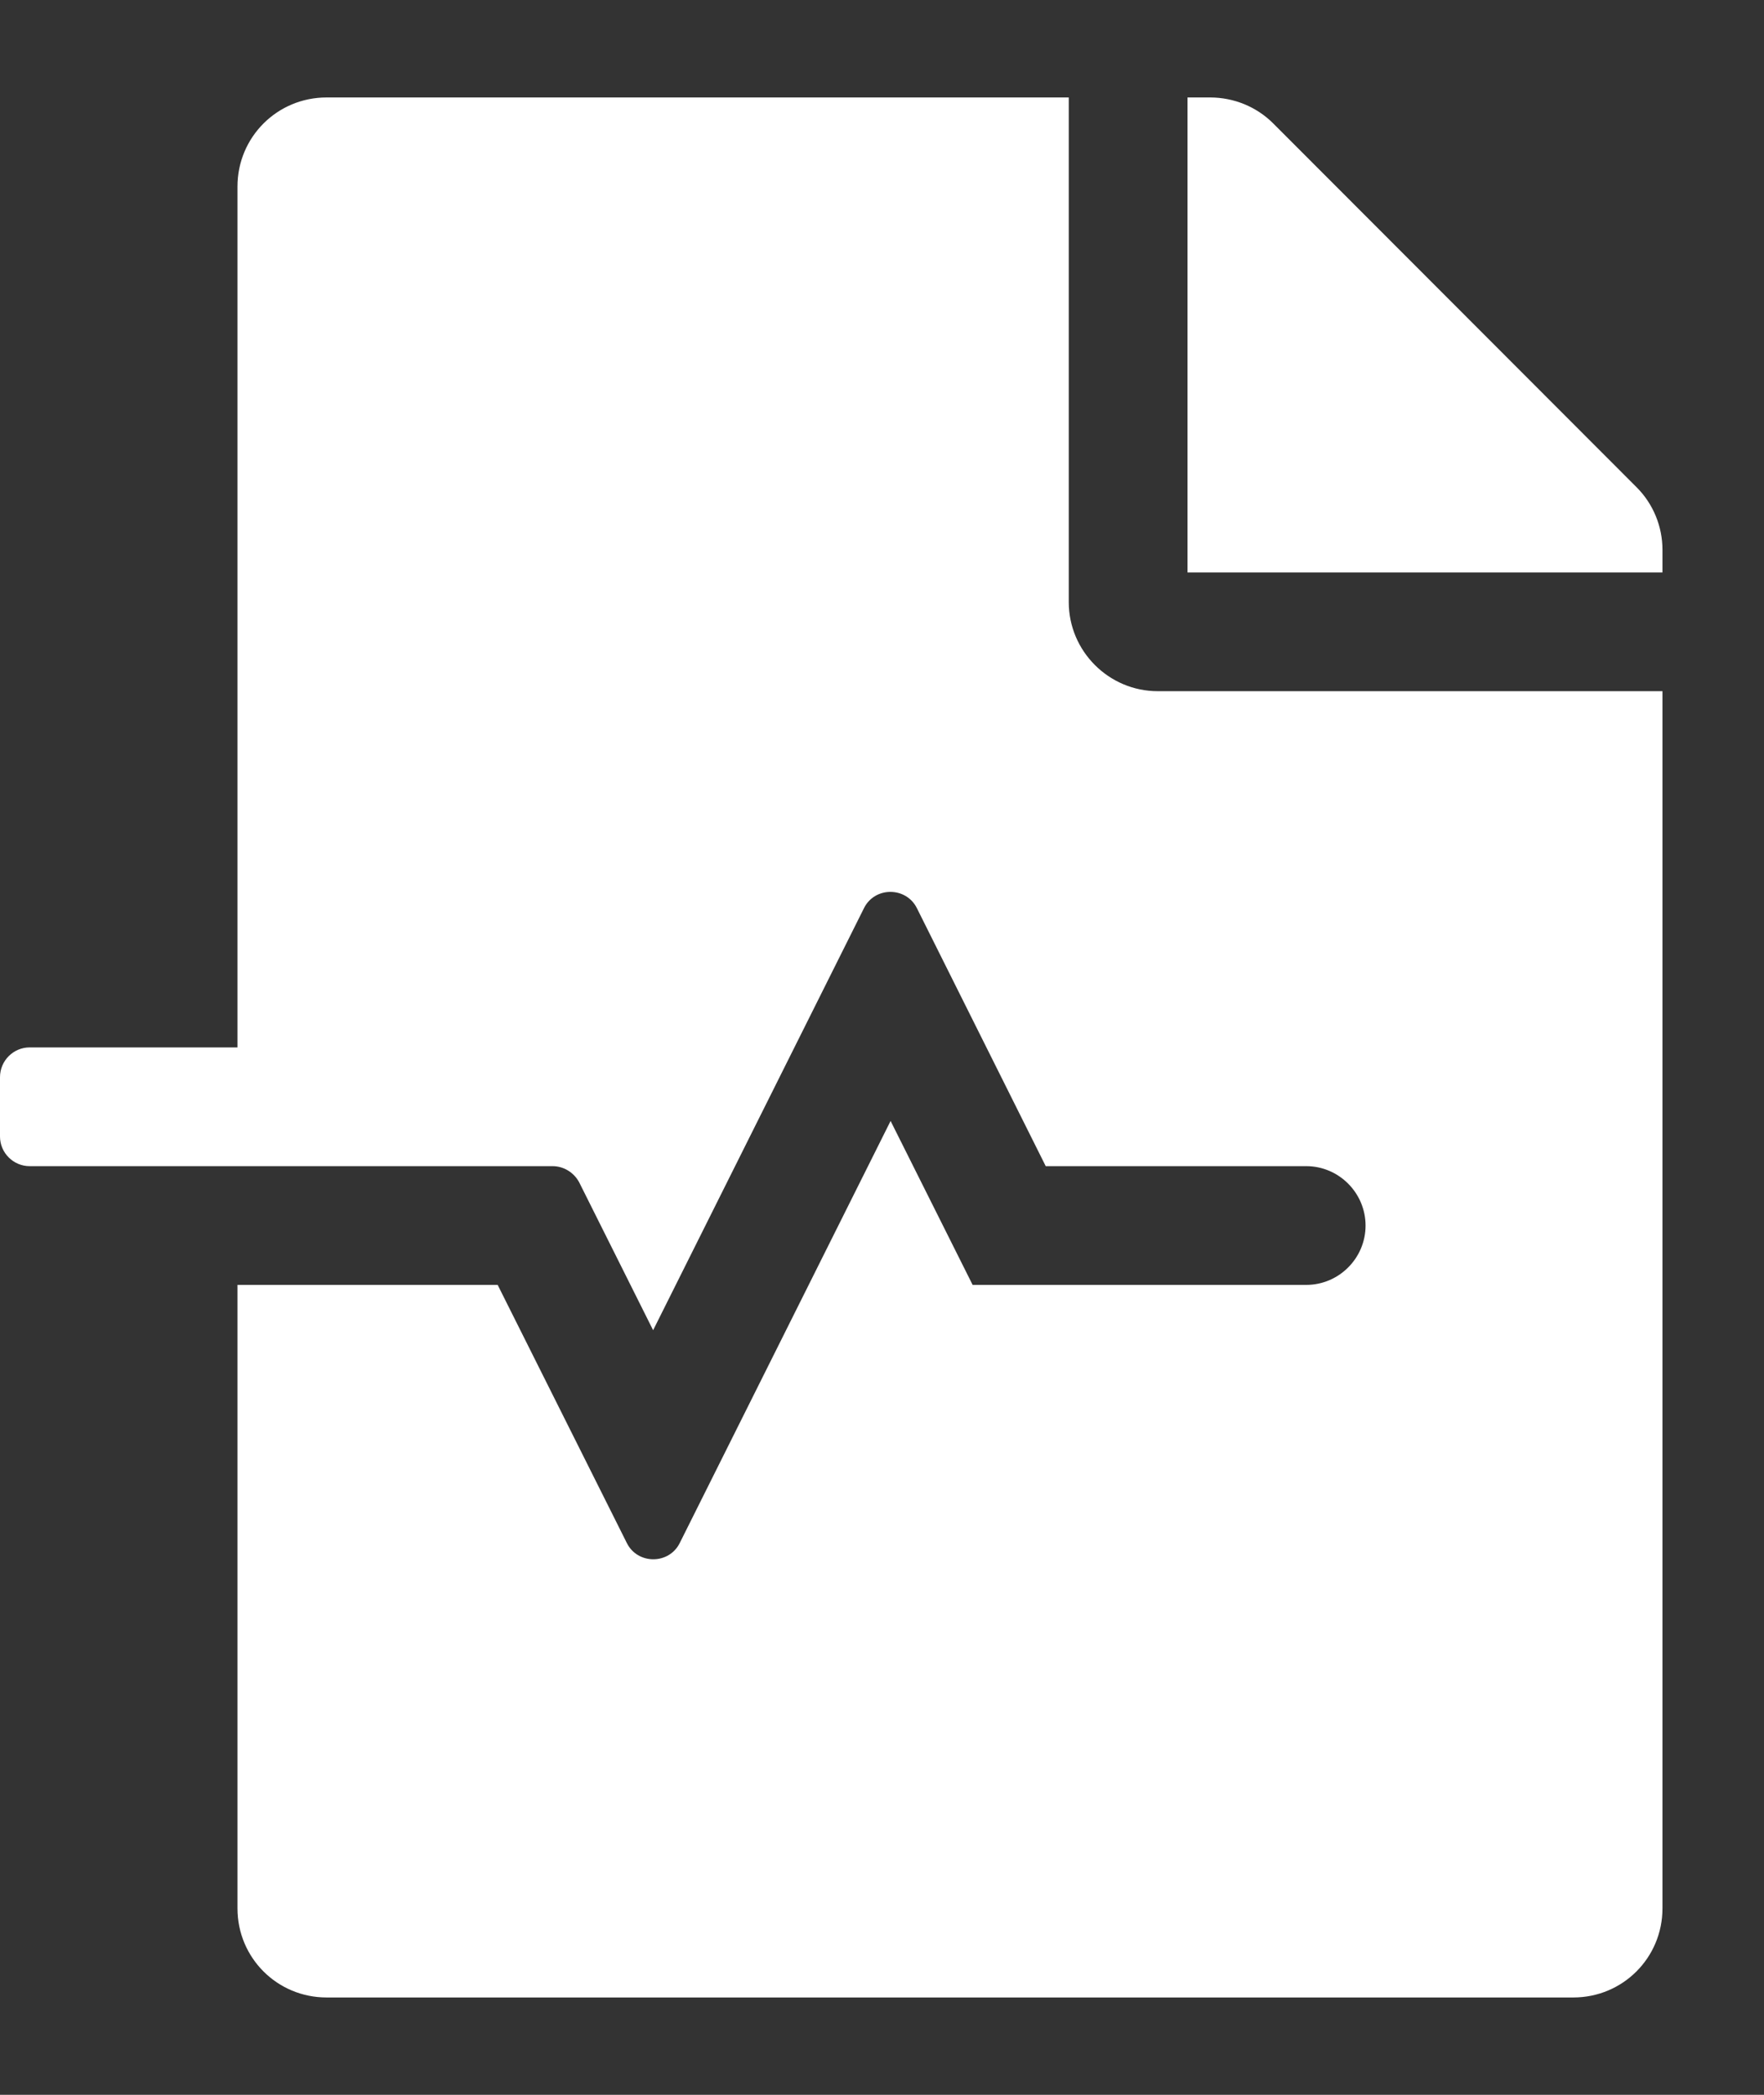 <svg width="16" height="19" viewBox="0 0 16 19" fill="none" xmlns="http://www.w3.org/2000/svg">
<rect x="0" y="0" width="16" height="19" fill="#333333" stroke="none"/>
<path d="M9.694 5.461V0.884H2.962C2.514 0.884 2.154 1.244 2.154 1.692V9.5H0.269C0.121 9.5 0 9.621 0 9.77V10.308C0 10.456 0.121 10.577 0.269 10.577H5.012C5.113 10.577 5.207 10.635 5.254 10.725L5.924 12.065L7.836 8.238C7.933 8.04 8.219 8.04 8.317 8.238L9.485 10.577H11.848C12.144 10.577 12.386 10.82 12.386 11.116C12.386 11.412 12.144 11.654 11.848 11.654H8.822L8.078 10.167L6.166 13.994C6.069 14.192 5.782 14.192 5.685 13.994L4.514 11.654H2.154V17.309C2.154 17.757 2.514 18.117 2.962 18.117H14.271C14.719 18.117 15.079 17.757 15.079 17.309V6.269H10.501C10.057 6.269 9.694 5.906 9.694 5.461ZM14.843 4.418L11.548 1.119C11.397 0.968 11.191 0.884 10.976 0.884H10.771V5.192H15.079V4.987C15.079 4.775 14.995 4.569 14.843 4.418Z" fill="white"/>
</svg>
